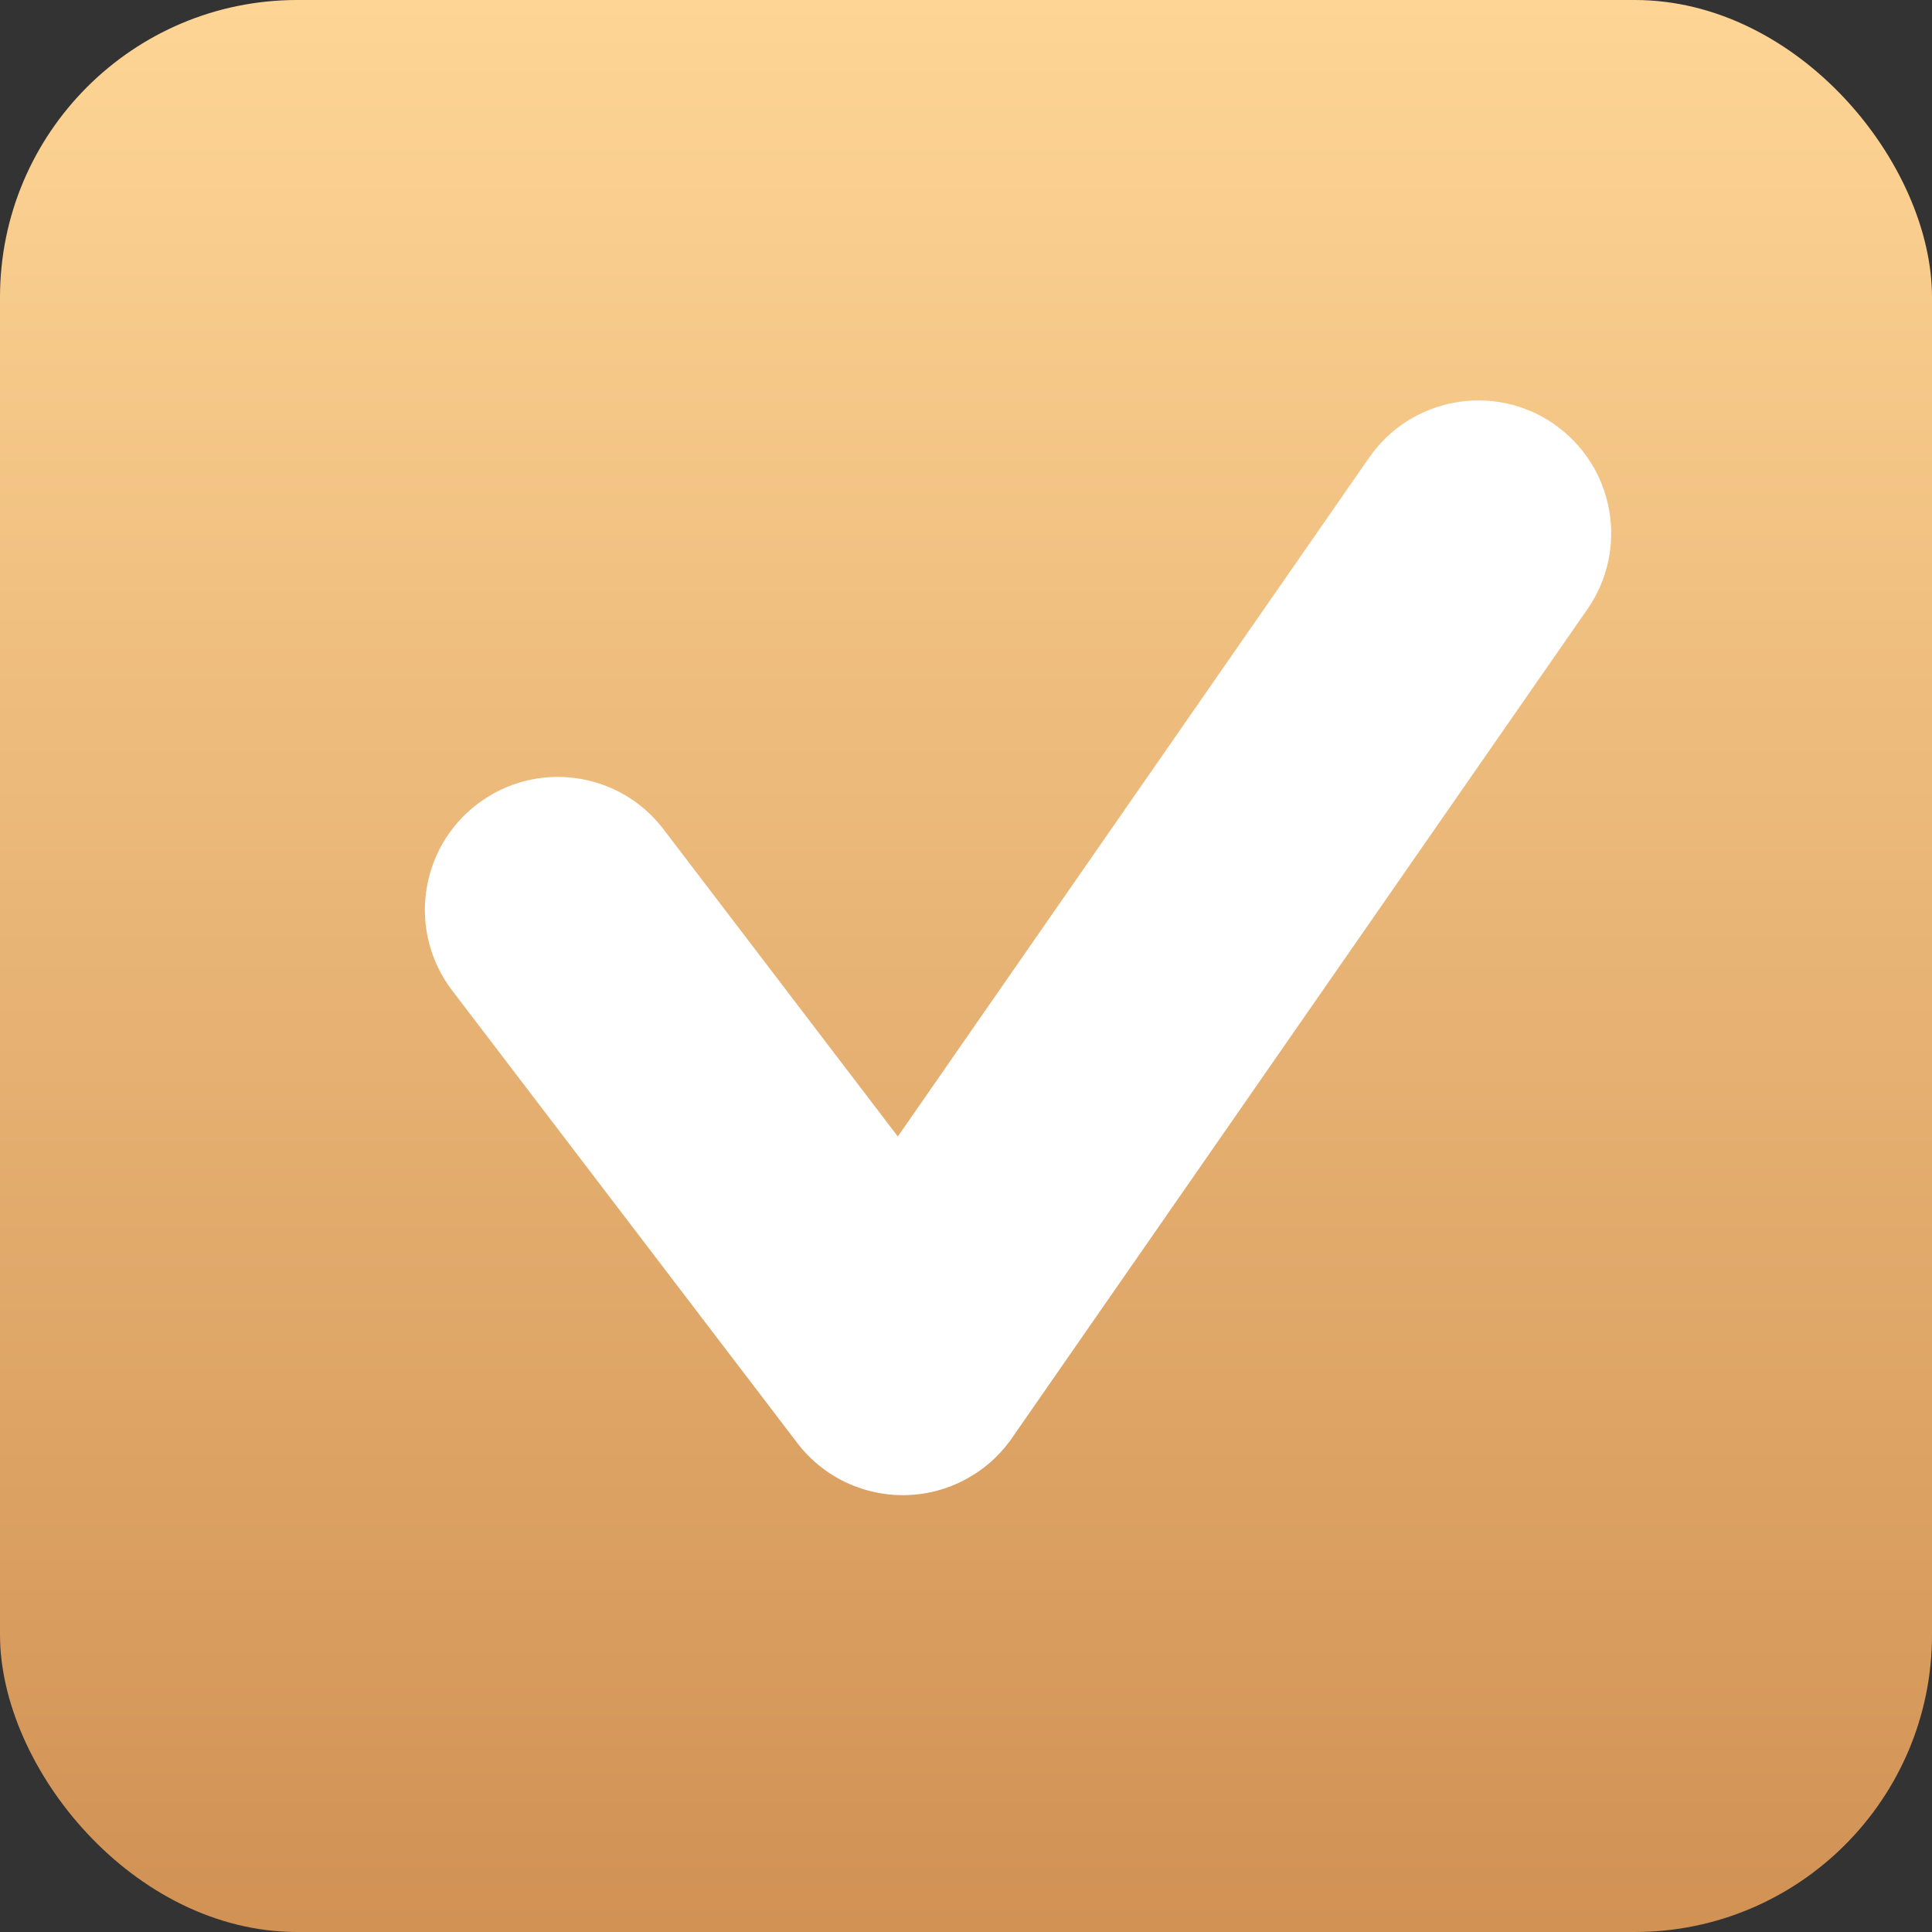 <svg width="52" height="52" viewBox="0 0 52 52" fill="none" xmlns="http://www.w3.org/2000/svg">
<rect x="0" y="0" width="52" height="52" fill="#333333" stroke="none"/>
<rect width="52" height="52" rx="8" fill="url(#paint0_linear_1178_5415)"/>
<path d="M41.83 11.415C40.207 10.29 37.98 10.693 36.852 12.315L24.165 30.589L17.857 22.318C16.66 20.747 14.415 20.446 12.845 21.644C11.273 22.842 10.971 25.086 12.168 26.657L21.457 38.836C21.46 38.841 21.464 38.846 21.468 38.85C21.485 38.873 21.503 38.895 21.522 38.918C21.542 38.945 21.564 38.97 21.584 38.995C21.593 39.006 21.604 39.017 21.614 39.028C22.016 39.487 22.514 39.819 23.055 40.019C23.057 40.02 23.059 40.021 23.062 40.021C23.112 40.039 23.163 40.057 23.214 40.074C23.222 40.076 23.231 40.079 23.24 40.082C23.285 40.096 23.33 40.108 23.376 40.121C23.389 40.124 23.401 40.127 23.414 40.13C23.457 40.141 23.5 40.151 23.543 40.161C23.557 40.163 23.572 40.166 23.585 40.17C23.628 40.179 23.672 40.186 23.715 40.194C23.727 40.196 23.741 40.198 23.754 40.2C23.799 40.207 23.846 40.214 23.891 40.219C23.9 40.22 23.909 40.221 23.918 40.222C23.969 40.228 24.02 40.232 24.072 40.236C24.076 40.235 24.079 40.236 24.083 40.236C24.755 40.277 25.441 40.129 26.054 39.782C26.064 39.776 26.074 39.771 26.083 39.765C26.121 39.743 26.159 39.721 26.197 39.697C26.216 39.685 26.234 39.673 26.253 39.661C26.282 39.642 26.311 39.624 26.339 39.604C26.364 39.586 26.39 39.568 26.414 39.549C26.431 39.536 26.45 39.524 26.467 39.511C26.472 39.507 26.477 39.503 26.483 39.5C26.507 39.481 26.531 39.461 26.555 39.441C26.579 39.423 26.603 39.404 26.625 39.384C26.642 39.37 26.657 39.355 26.673 39.341C26.703 39.314 26.735 39.286 26.764 39.258C26.769 39.255 26.772 39.251 26.776 39.246C26.965 39.065 27.131 38.867 27.272 38.655L42.727 16.394C43.853 14.771 43.451 12.544 41.829 11.418L41.83 11.415Z" fill="white"/>
<defs>
<linearGradient id="paint0_linear_1178_5415" x1="26" y1="0" x2="26" y2="52" gradientUnits="userSpaceOnUse">
<stop stop-color="#FED595"/>
<stop offset="1" stop-color="#D19254"/>
</linearGradient>
</defs>
</svg>

